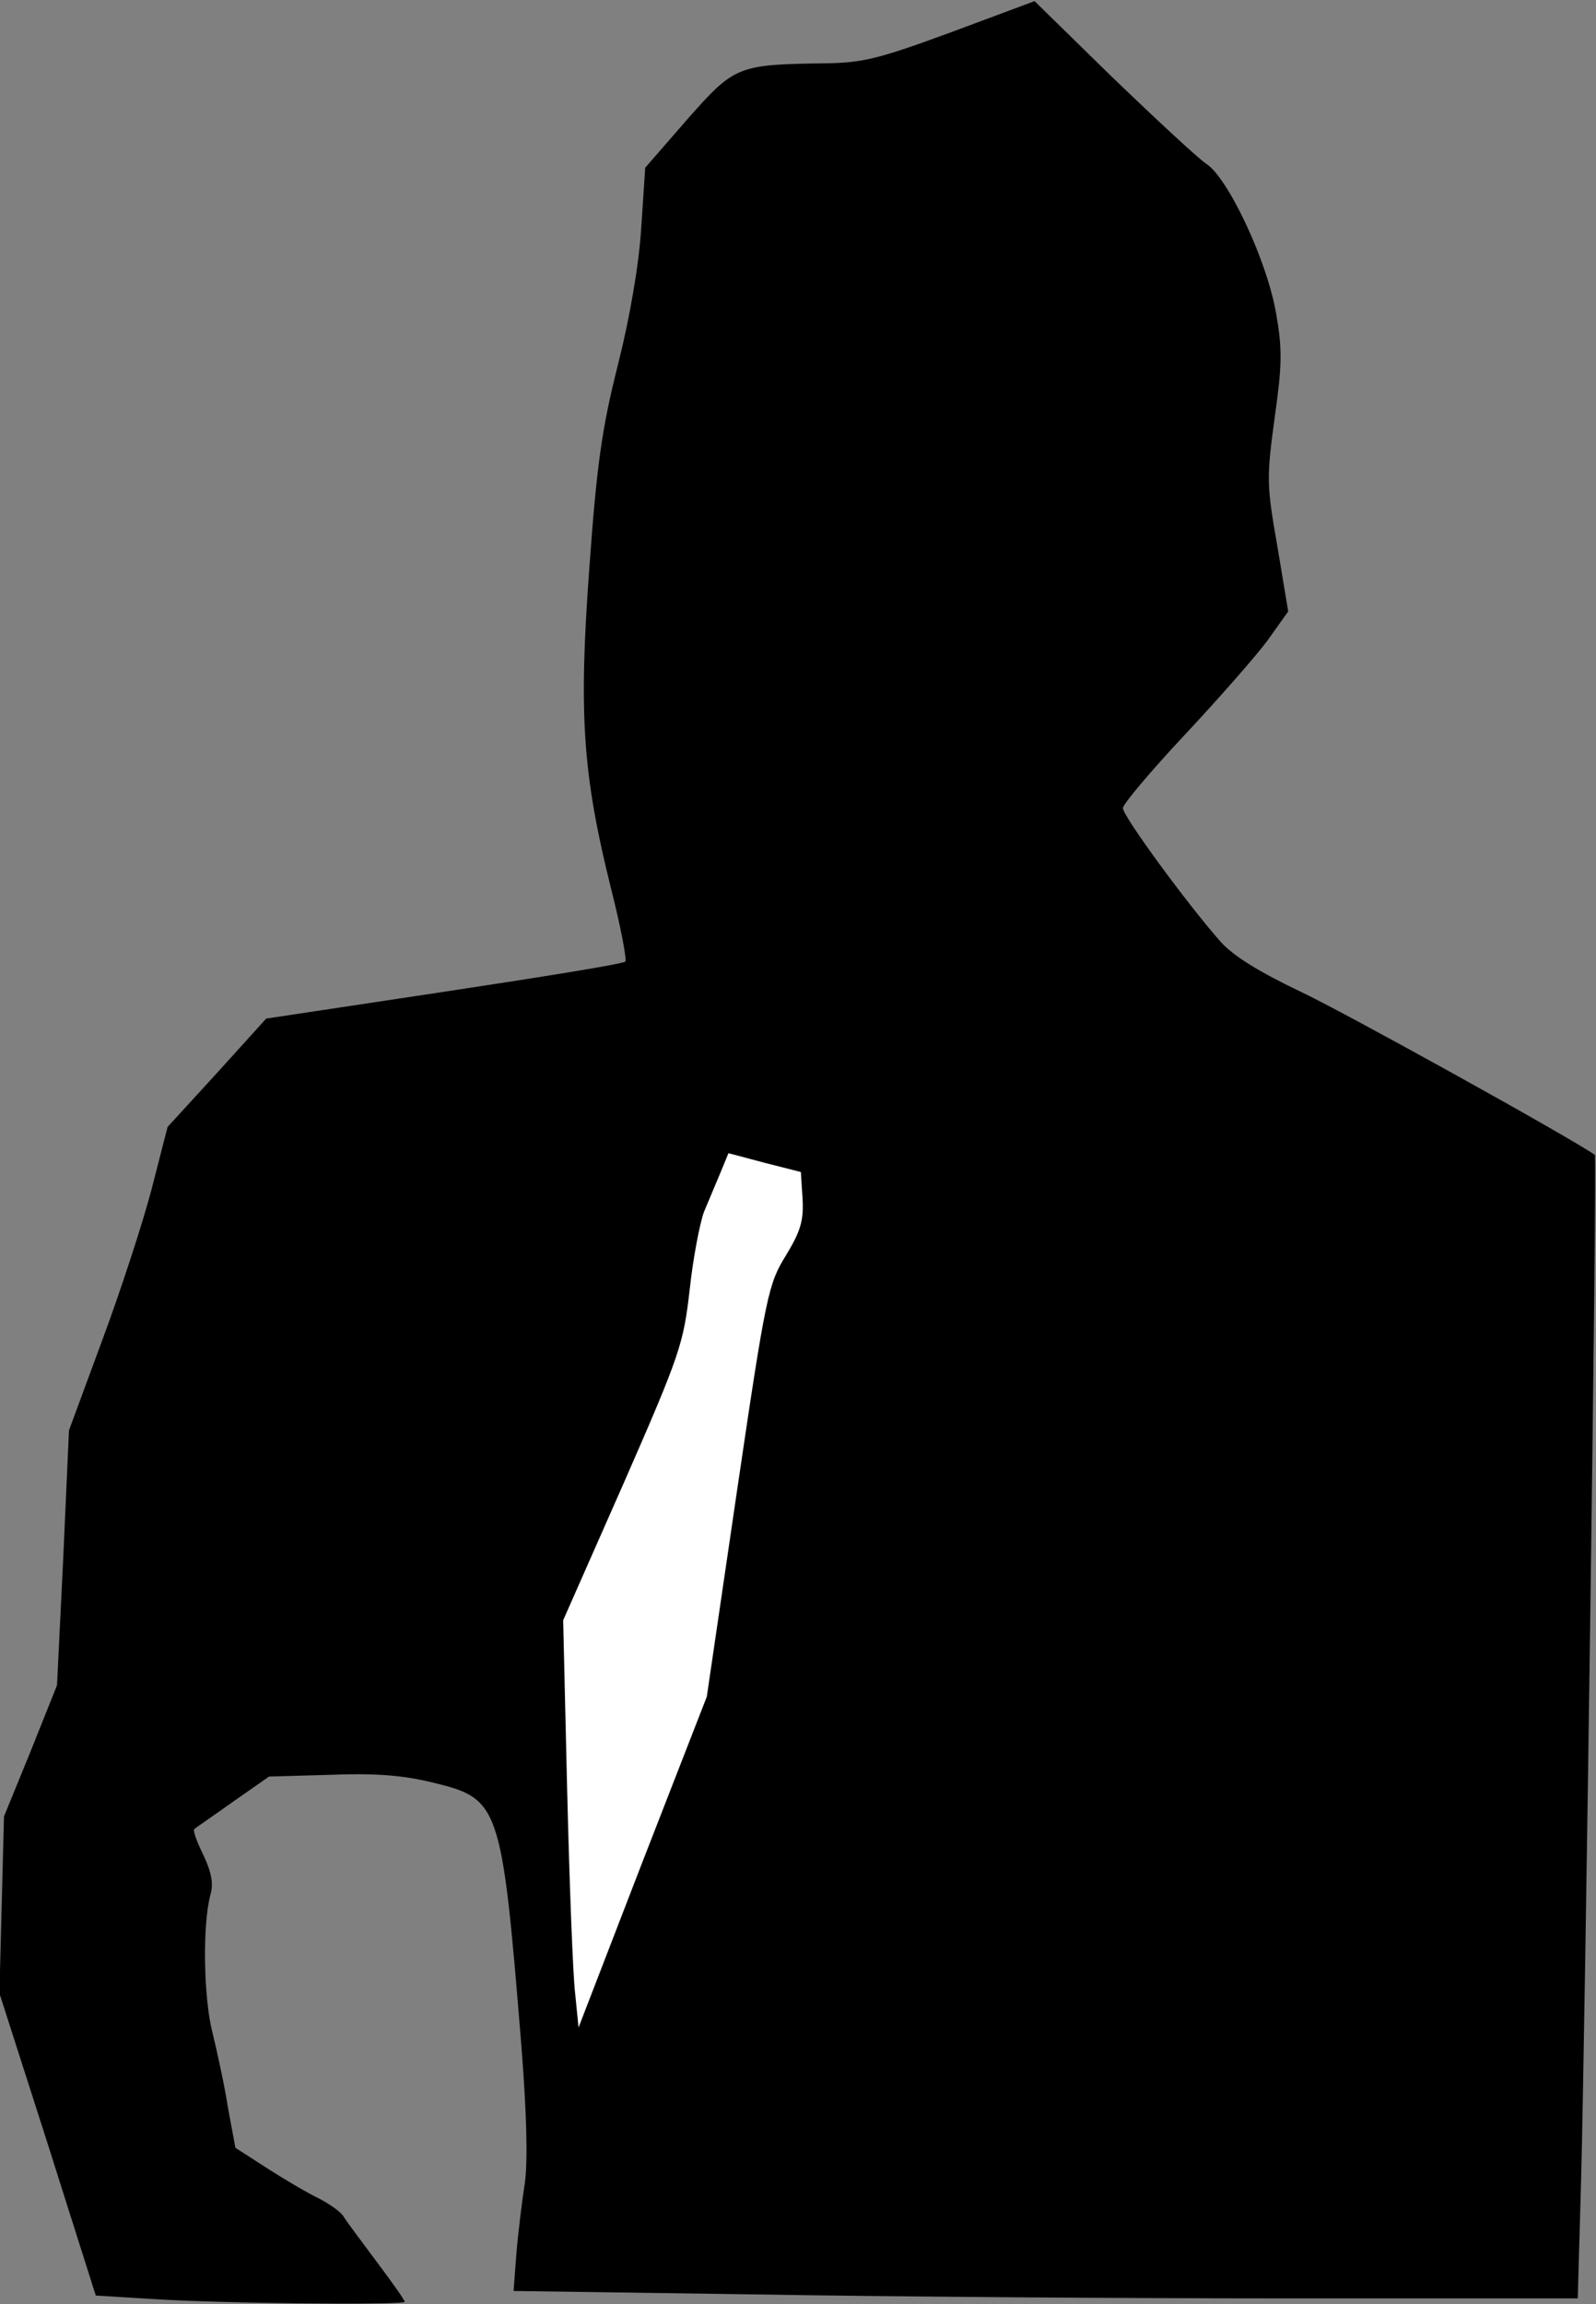 <?xml version="1.0" standalone="no"?>
<!DOCTYPE svg PUBLIC "-//W3C//DTD SVG 20010904//EN"
 "http://www.w3.org/TR/2001/REC-SVG-20010904/DTD/svg10.dtd">
<svg version="1.0" xmlns="http://www.w3.org/2000/svg"
 width="280pt" height="404pt" viewBox="0 0 280 404"
 preserveAspectRatio="xMidYMid meet">
<rect x="0" y="0" width="280" height="404" fill="#808080" stroke="none"/>
<g transform="translate(0,404) scale(0.1,-0.1)"
fill="#000000" stroke="none">
<path fill="#000000" stroke="none" d="M1670 3984 c-125 -46 -155 -54 -220
-55 -156 -2 -161 -4 -244 -98 l-74 -85 -7 -105 c-4 -65 -20 -158 -41 -241 -28
-111 -37 -174 -50 -355 -19 -257 -12 -362 38 -563 17 -67 28 -125 25 -128 -3
-4 -146 -27 -318 -53 l-312 -47 -86 -95 -87 -95 -28 -109 c-16 -61 -55 -180
-87 -266 l-58 -157 -10 -223 -11 -224 -46 -115 -47 -115 -4 -155 -4 -155 85
-265 84 -265 98 -6 c117 -8 444 -11 444 -5 0 3 -22 34 -49 70 -27 36 -53 71
-58 79 -4 8 -24 22 -43 32 -19 9 -60 33 -91 53 l-56 36 -13 70 c-6 39 -19 98
-27 131 -16 61 -18 190 -4 242 6 20 2 40 -12 70 -12 24 -19 44 -16 46 2 2 33
23 68 48 l63 44 106 3 c76 3 125 0 179 -13 120 -29 123 -35 158 -466 9 -116
11 -196 6 -235 -5 -32 -12 -89 -15 -125 l-5 -66 421 -6 c232 -4 652 -7 934 -7
l512 0 6 213 c7 266 28 1789 24 1792 -46 32 -443 252 -518 287 -71 34 -115 61
-138 86 -60 68 -172 221 -172 235 0 7 49 65 108 128 59 63 124 137 145 165
l37 52 -19 114 c-19 108 -19 120 -5 224 13 91 14 121 3 183 -15 91 -84 239
-123 264 -15 10 -88 78 -164 151 l-137 134 -145 -54z"/>
<path fill="#ffffff" stroke="none" d="M1408 1938 c2 -38 -3 -56 -29 -99 -31
-50 -35 -67 -86 -413 l-53 -361 -113 -290 -112 -290 -6 60 c-4 33 -10 194 -14
357 l-7 297 106 240 c100 228 105 245 116 340 6 56 18 117 25 136 8 19 21 50
29 69 l14 34 64 -17 63 -16 3 -47z"/>
</g>
</svg>
